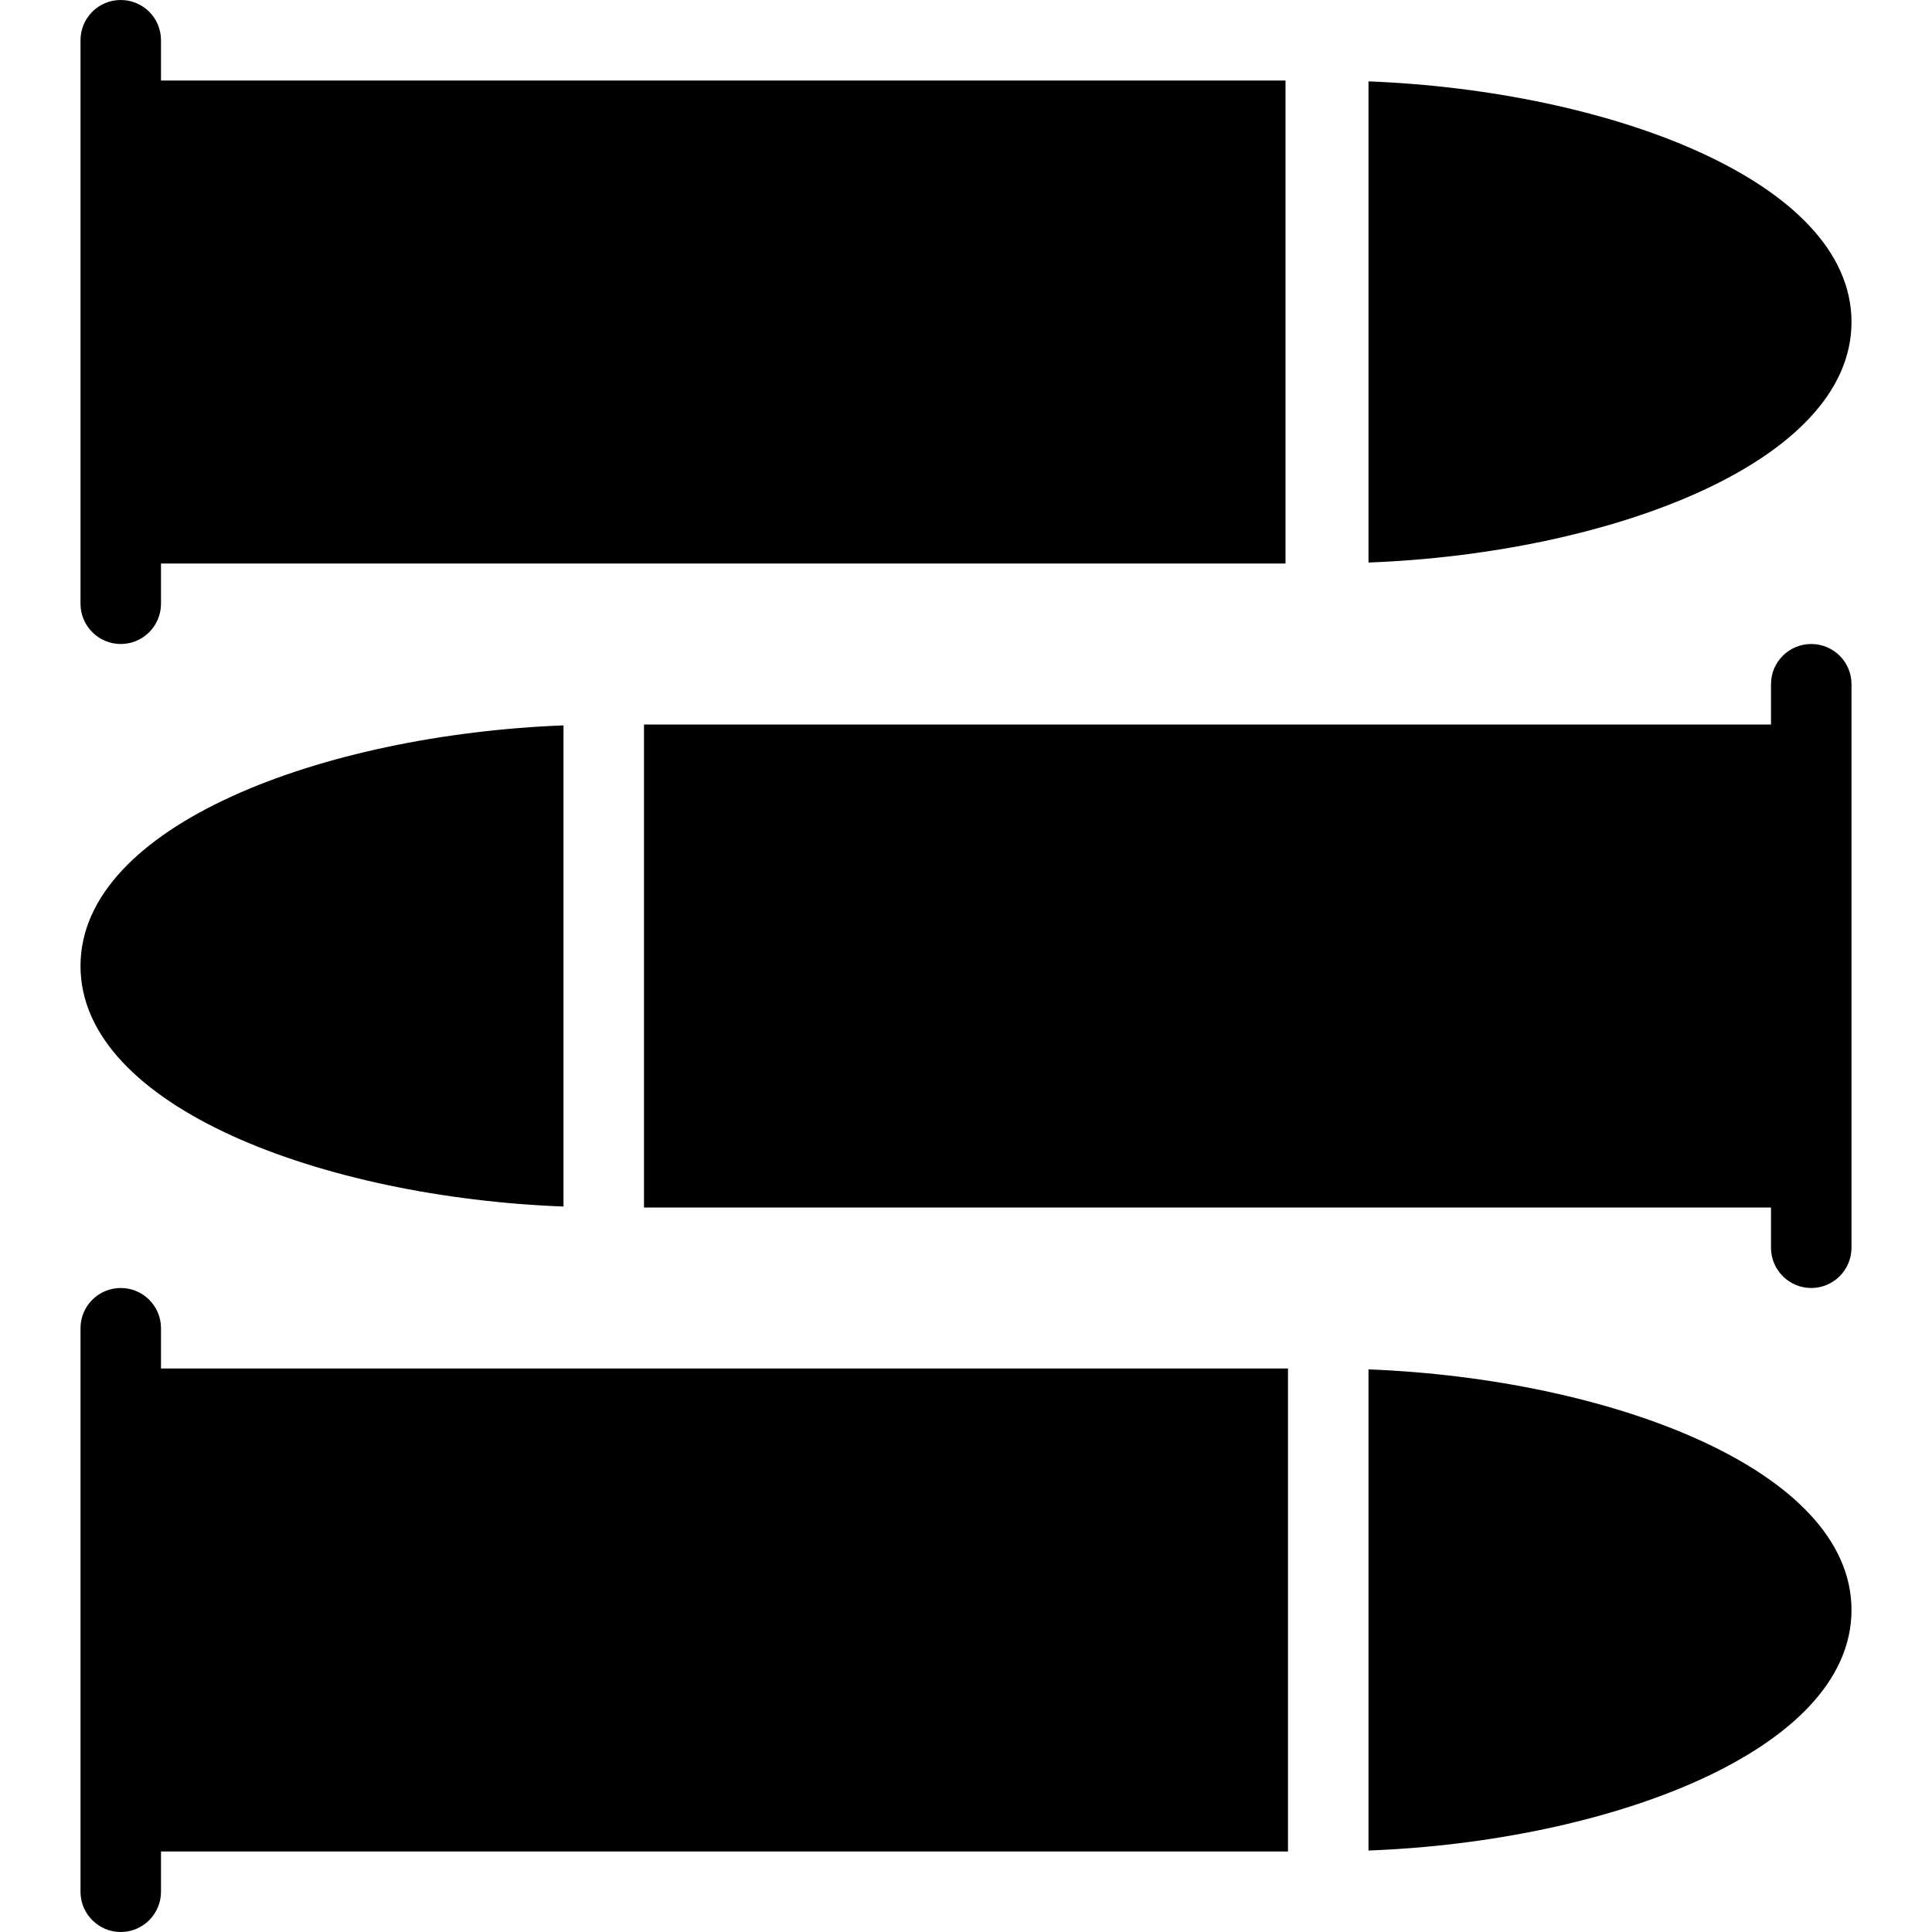 <?xml version="1.0" encoding="utf-8"?>
<!-- Generator: Adobe Illustrator 19.2.0, SVG Export Plug-In . SVG Version: 6.00 Build 0)  -->
<svg version="1.1" xmlns="http://www.w3.org/2000/svg" xmlns:xlink="http://www.w3.org/1999/xlink" x="0px" y="0px" width="24px"
	 height="24px" viewBox="0 0 24 24" enable-background="new 0 0 24 24" xml:space="preserve">
<g id="Filled_Icons">
	<g>
		<path d="M1.5,8C1.776,8,2,7.775,2,7.5V7h13.969l0,0V1H2V0.5C2,0.223,1.776,0,1.5,0S1,0.223,1,0.5v7C1,7.775,1.224,8,1.5,8z"/>
		<path d="M23,4c0-1.754-3.025-2.874-6-2.989v5.977C19.975,6.875,23,5.754,23,4z"/>
		<path d="M7,14.988V9.011C4.024,9.126,1,10.246,1,12S4.024,14.875,7,14.988z"/>
		<path d="M22.5,8C22.224,8,22,8.223,22,8.5V9H8v6l0,0h14v0.5c0,0.275,0.224,0.5,0.5,0.5s0.5-0.225,0.5-0.5v-7
			C23,8.223,22.776,8,22.5,8z"/>
		<path d="M16,17H2v-0.5C2,16.223,1.776,16,1.5,16S1,16.223,1,16.5v7C1,23.775,1.224,24,1.5,24S2,23.775,2,23.5V23h14l0,0V17z"/>
		<path d="M17,17.011v5.977c2.975-0.113,6-1.234,6-2.988S19.975,17.126,17,17.011z"/>
	</g>
</g>
<g id="invisible_shape">
	<rect fill="none" width="24" height="24"/>
</g>
</svg>
